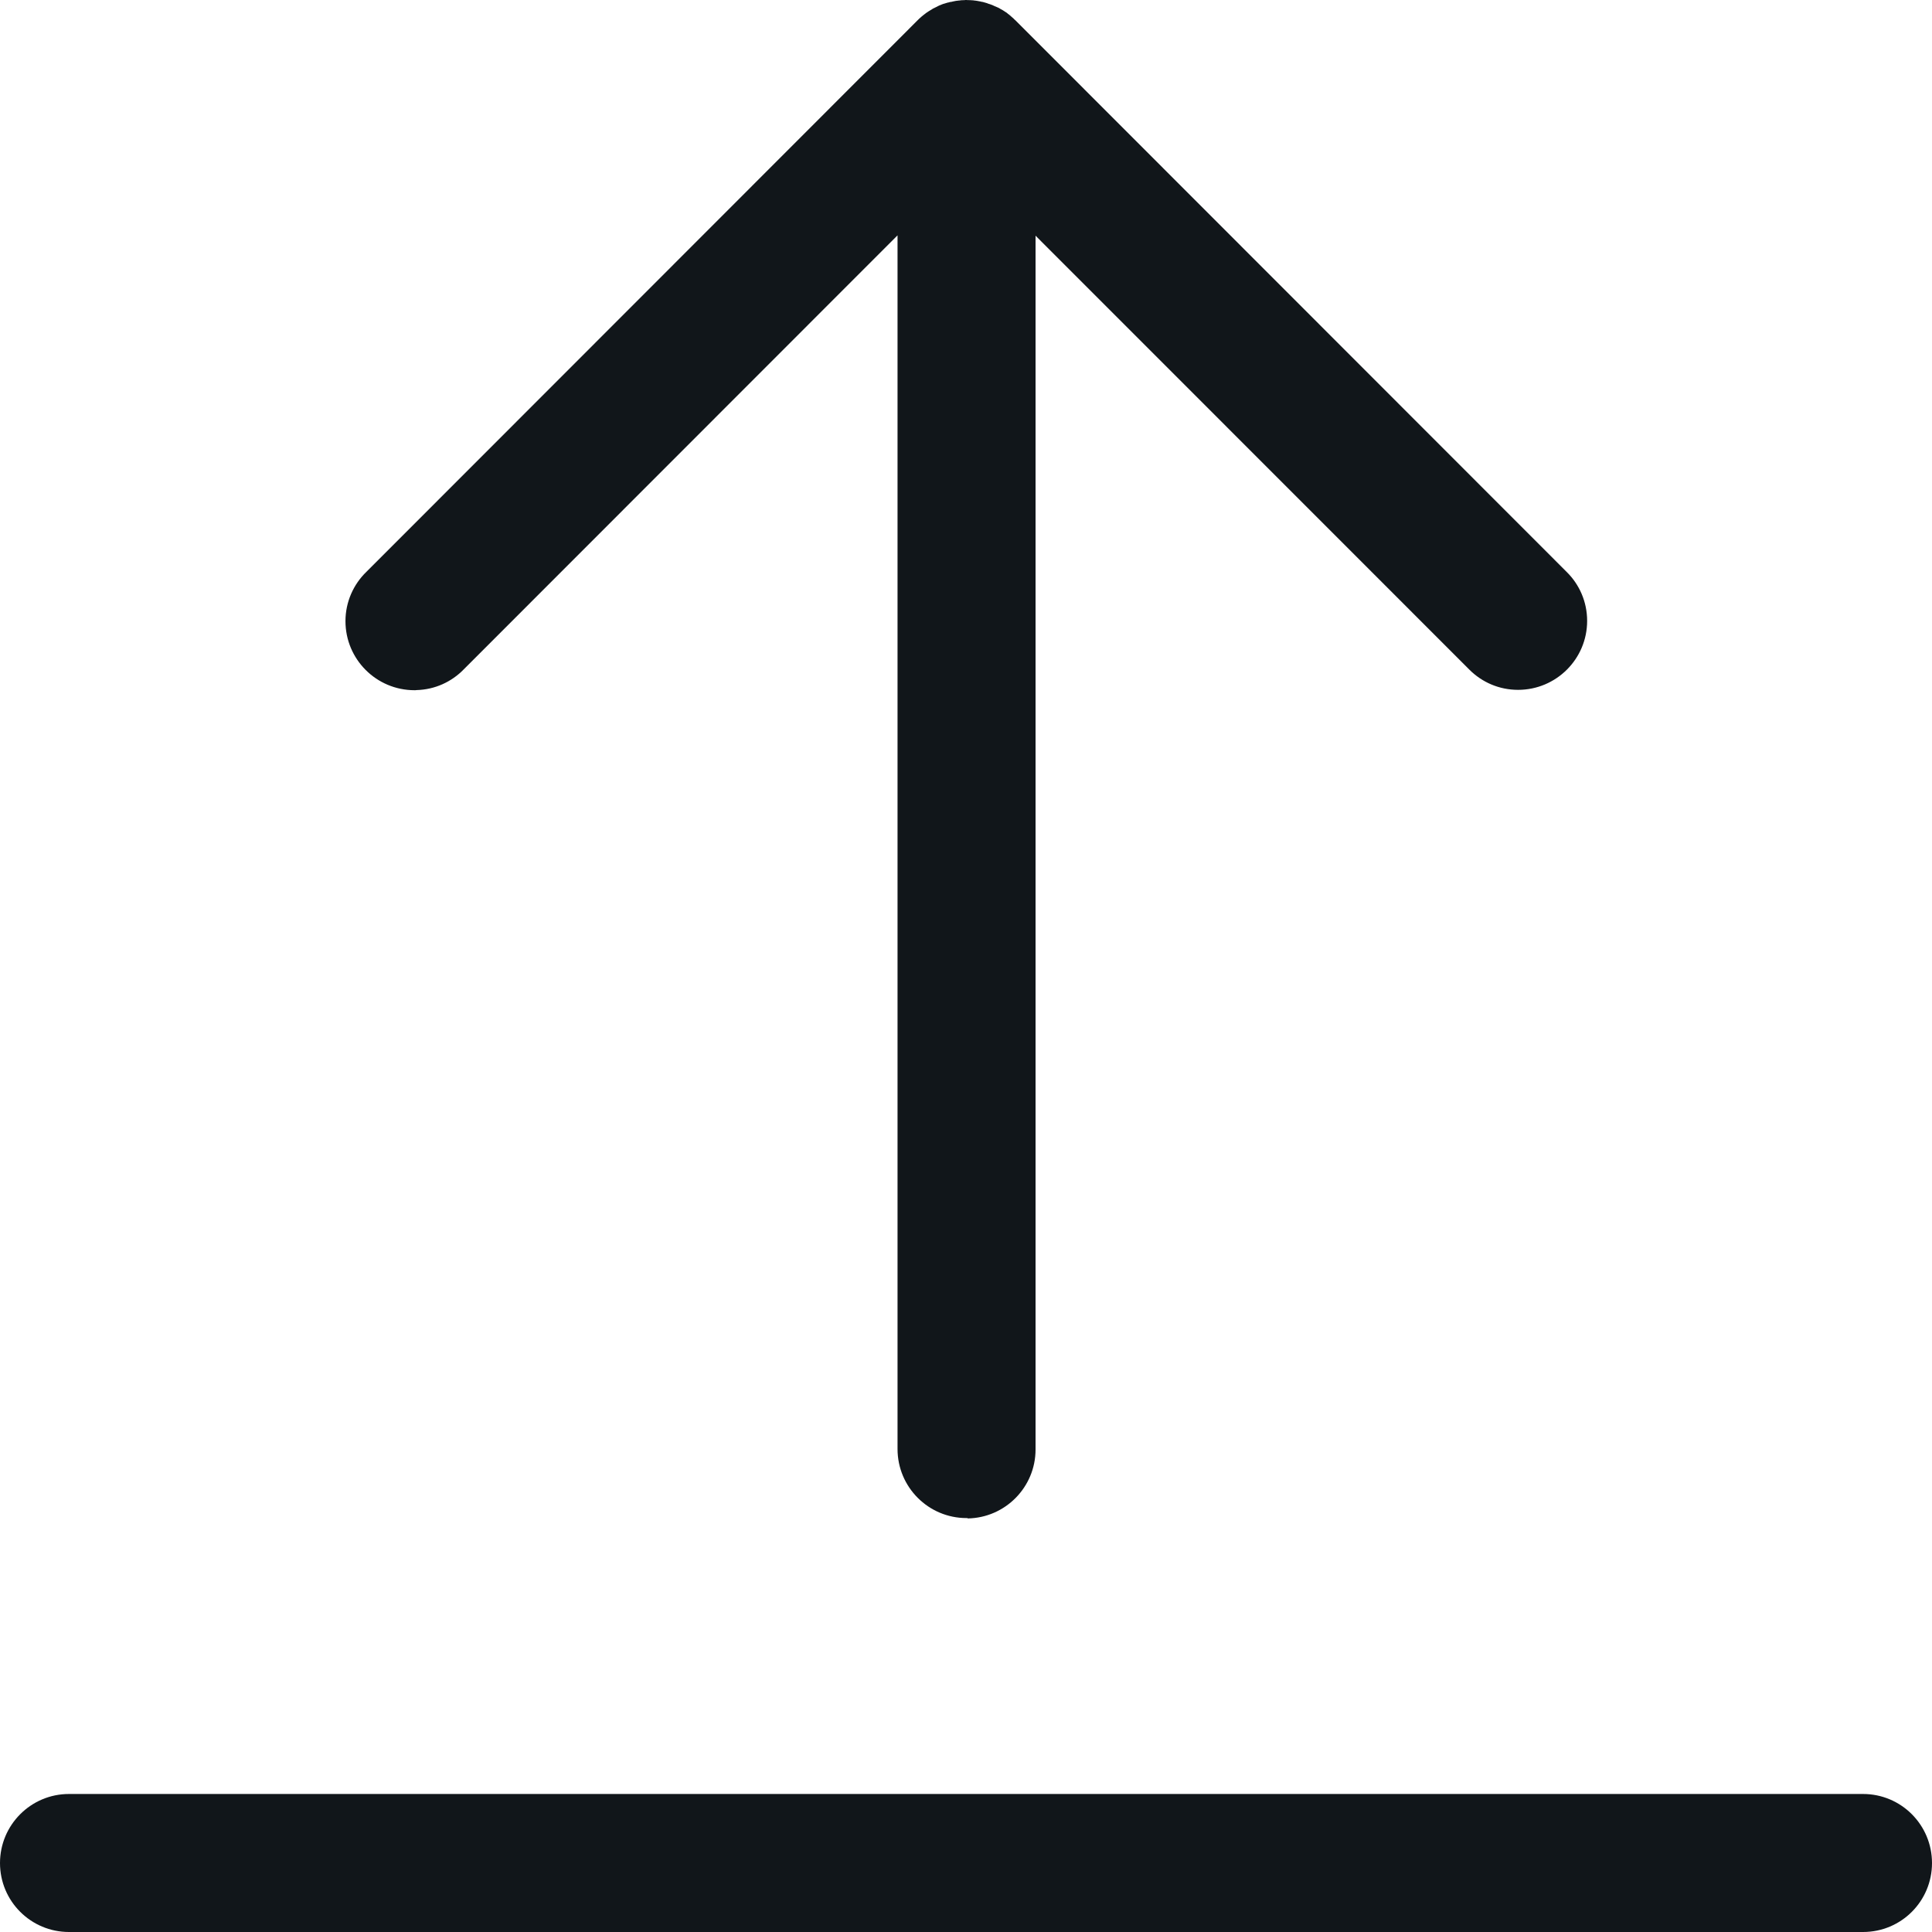 <svg width="16" height="16" viewBox="0 0 16 16" fill="none" xmlns="http://www.w3.org/2000/svg">
<g id="VectorIcons">
<path id="color" fill-rule="evenodd" clip-rule="evenodd" d="M8.014 12.575C8.325 12.57 8.576 12.316 8.576 12.004V11.995V11.996L8.576 1.952L12.169 5.546C12.273 5.65 12.415 5.713 12.572 5.713C12.888 5.713 13.144 5.457 13.144 5.142C13.144 4.984 13.08 4.841 12.976 4.738L8.409 0.168C8.408 0.167 8.406 0.165 8.403 0.163L8.402 0.162C8.396 0.156 8.391 0.15 8.384 0.145L8.384 0.145C8.376 0.138 8.368 0.131 8.36 0.124L8.359 0.123C8.355 0.12 8.349 0.116 8.344 0.112L8.343 0.11C8.335 0.105 8.326 0.098 8.316 0.092L8.313 0.09C8.308 0.087 8.301 0.082 8.293 0.078L8.29 0.077C8.284 0.073 8.276 0.068 8.266 0.063L8.263 0.062C8.259 0.06 8.251 0.056 8.243 0.053L8.239 0.052C8.234 0.049 8.225 0.045 8.216 0.041L8.212 0.04C8.206 0.037 8.196 0.034 8.186 0.031L8.183 0.03C8.179 0.028 8.171 0.025 8.163 0.023L8.159 0.022C8.153 0.02 8.143 0.017 8.133 0.015L8.129 0.015C8.124 0.013 8.115 0.011 8.106 0.01L8.102 0.009C8.096 0.008 8.087 0.006 8.078 0.005L8.074 0.005C8.068 0.003 8.058 0.003 8.048 0.002L8.046 0.002C8.038 0.001 8.028 0.001 8.017 0.001H8.016C8.013 0.001 8.008 0 8.003 0C7.998 0 7.993 0 7.988 0.001L7.989 0.001C7.971 0.001 7.954 0.002 7.938 0.005L7.94 0.004C7.936 0.005 7.934 0.005 7.933 0.005L7.937 0.005C7.922 0.006 7.91 0.008 7.898 0.011L7.902 0.01C7.889 0.013 7.88 0.015 7.871 0.017L7.874 0.015C7.863 0.018 7.856 0.02 7.849 0.022L7.853 0.02C7.837 0.025 7.826 0.028 7.814 0.032L7.818 0.03C7.807 0.034 7.801 0.037 7.794 0.039L7.798 0.038C7.784 0.043 7.774 0.047 7.764 0.052L7.768 0.051C7.749 0.06 7.735 0.067 7.721 0.074L7.724 0.073C7.722 0.074 7.721 0.075 7.721 0.075L7.723 0.074C7.709 0.082 7.699 0.088 7.688 0.095L7.69 0.094C7.681 0.1 7.673 0.105 7.666 0.11L7.668 0.109C7.654 0.12 7.641 0.129 7.63 0.139L7.631 0.138C7.629 0.14 7.628 0.141 7.627 0.142C7.618 0.15 7.608 0.158 7.601 0.166L3.035 4.735C2.928 4.838 2.861 4.984 2.861 5.144C2.861 5.46 3.117 5.716 3.433 5.716C3.439 5.716 3.444 5.716 3.45 5.715H3.449C3.603 5.711 3.741 5.646 3.841 5.543L7.433 1.949L7.433 11.993V12C7.433 12.316 7.689 12.572 8.004 12.572H8.013H8.013L8.014 12.575ZM0.579 14.857H0.571C0.256 14.857 0 15.113 0 15.429C0 15.745 0.256 16 0.571 16H0.58H15.421H15.429C15.745 16 16 15.745 16 15.429C16 15.113 15.745 14.857 15.429 14.857H15.42H0.579Z" fill="#11161A"/>
</g>
</svg>
